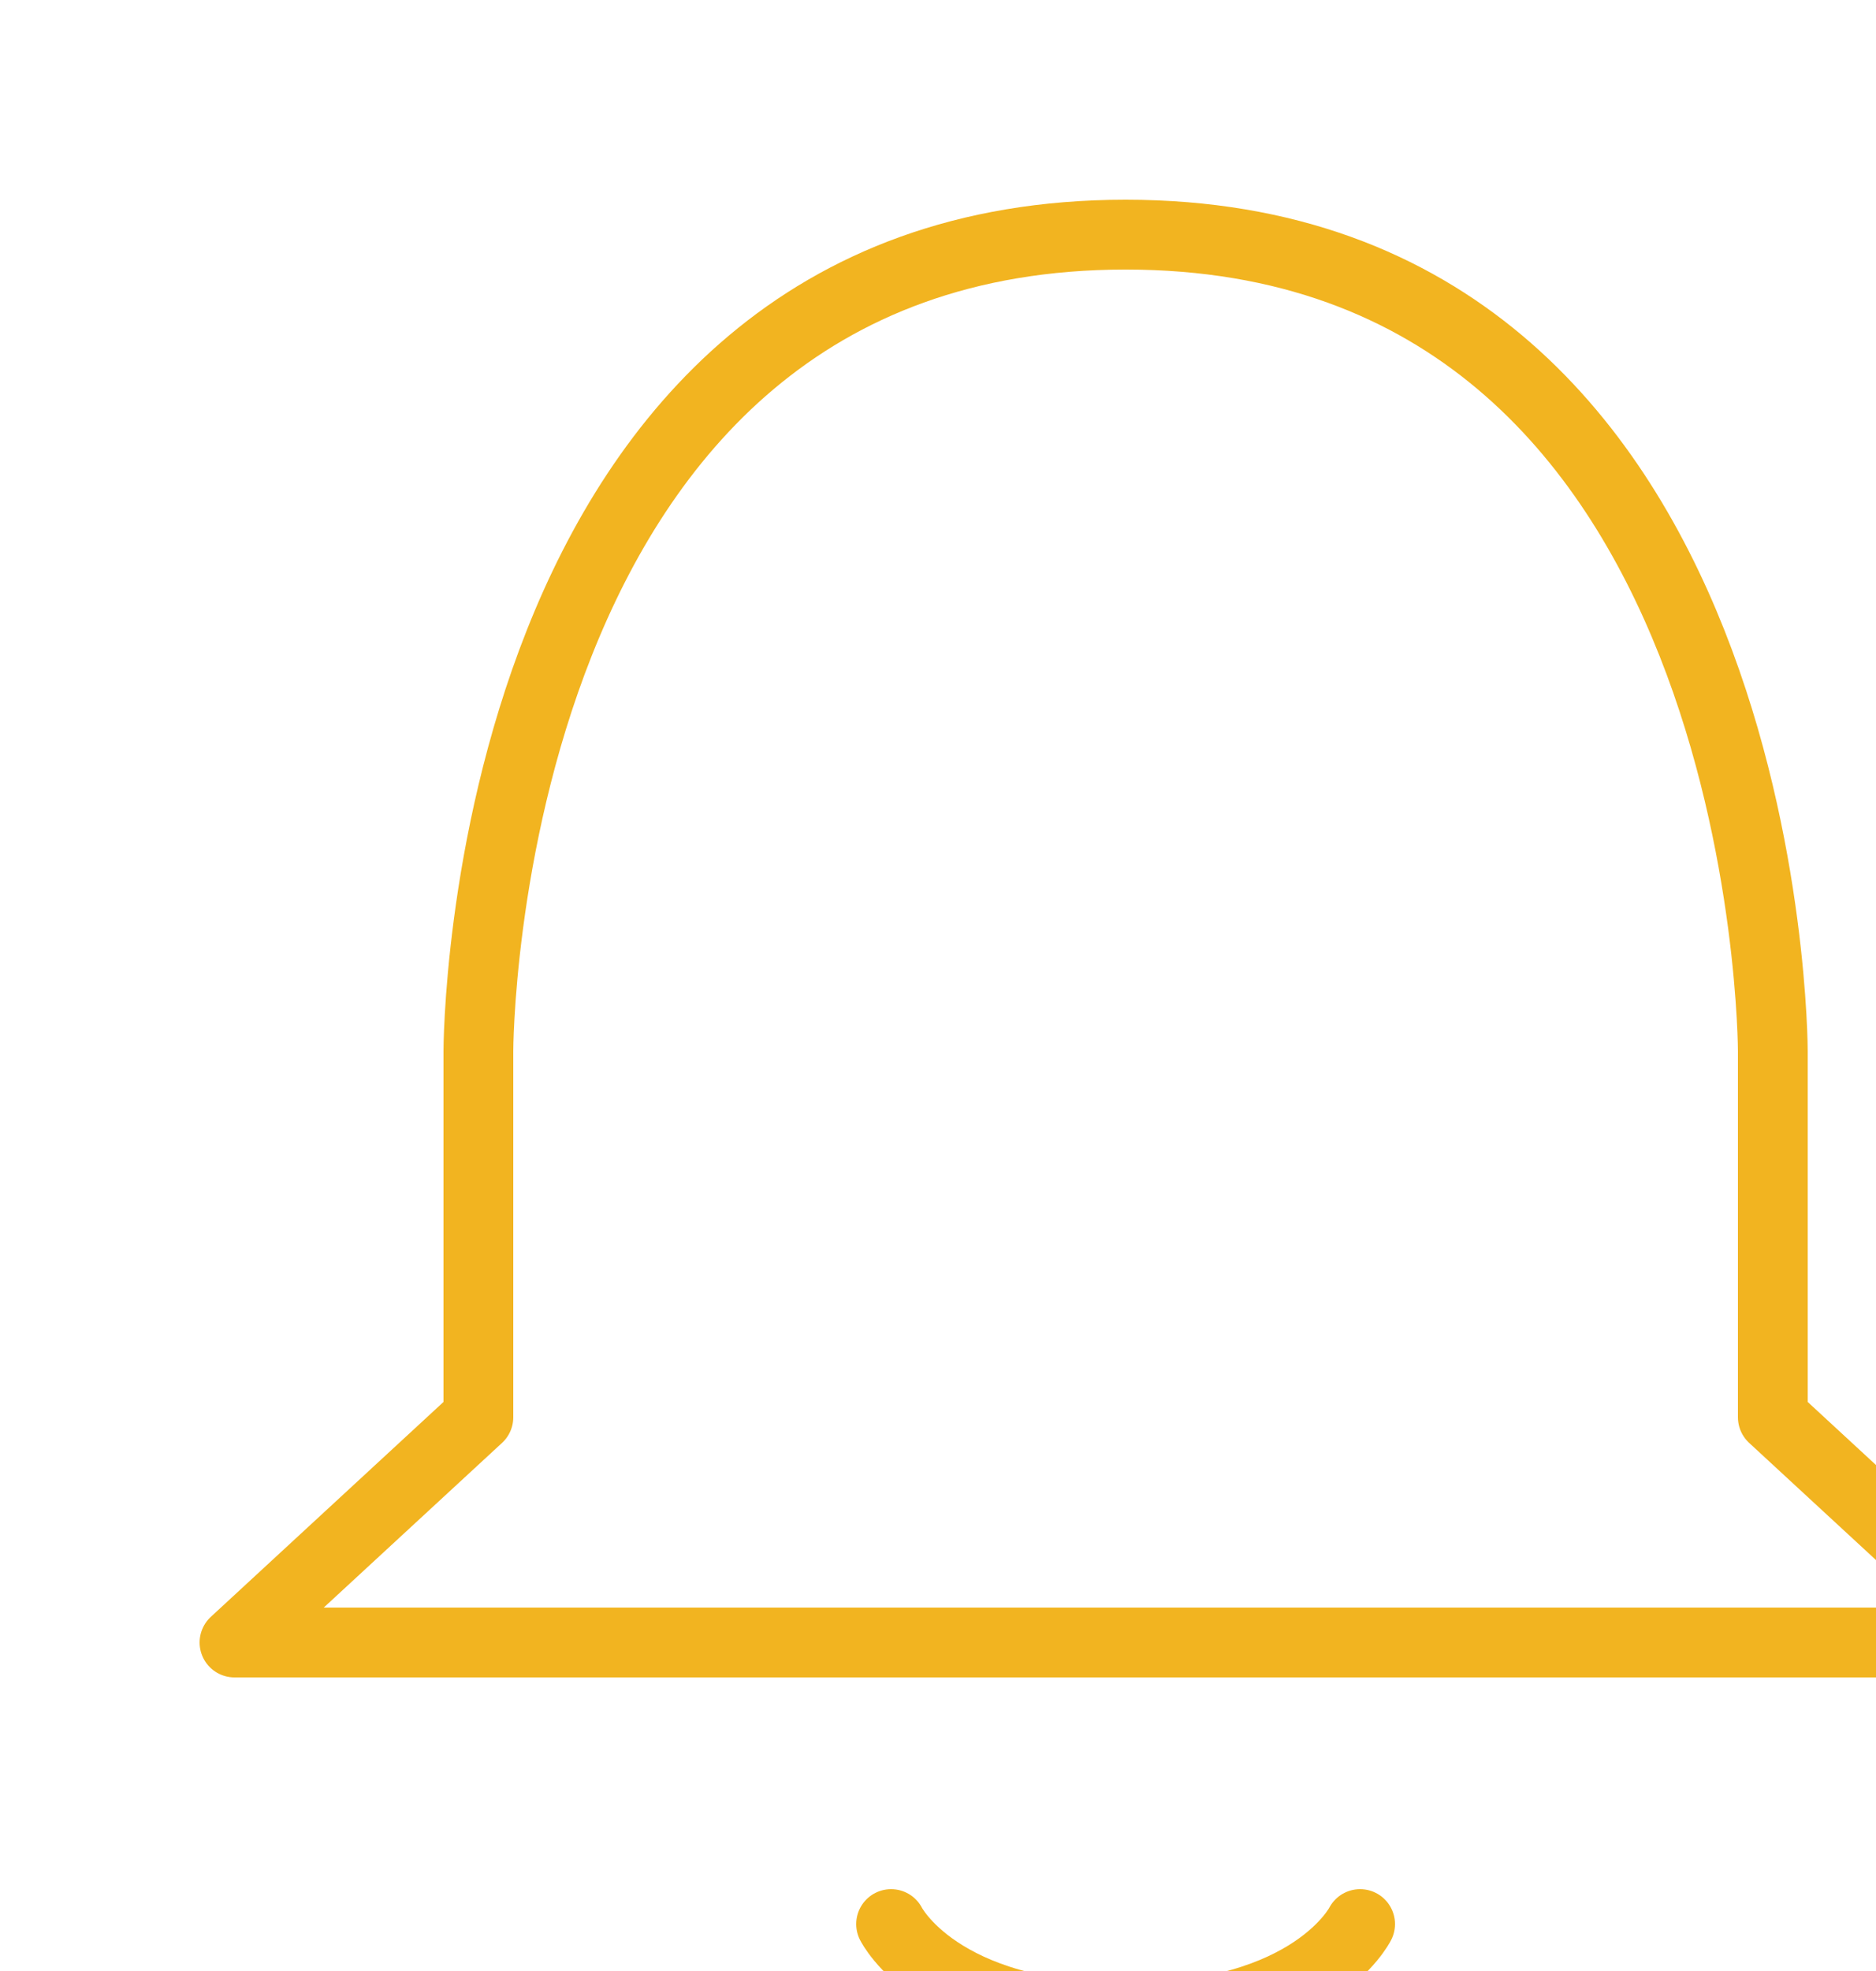 <svg width="20" height="21" viewBox="0 0 20 21" xmlns="http://www.w3.org/2000/svg" fill="none" stroke="#f2b420">
<g id="SVGRepo_bgCarrier" stroke-width="0"></g>
<g id="SVGRepo_tracerCarrier" stroke-linecap="round" stroke-linejoin="round"></g>
<g id="SVGRepo_iconCarrier"> <title></title>
 <g id="Complete"> <g id="bell"> <g> 
 <path d="M18.9,11.2s0-8.7-6.9-8.7-6.9,8.7-6.9,8.7v3.9L2.5,17.5h19l-2.6-2.4Z" fill="none" stroke="#f2b420" stroke-linecap="round" stroke-linejoin="round" stroke-width="0.744"></path> 
 <path d="M14.5,20.5s-.5,1-2.5,1-2.5-1-2.5-1" fill="none" stroke="#f2b420" stroke-linecap="round" stroke-linejoin="round" stroke-width="0.744"></path>
</g></g></g> </g></svg>
